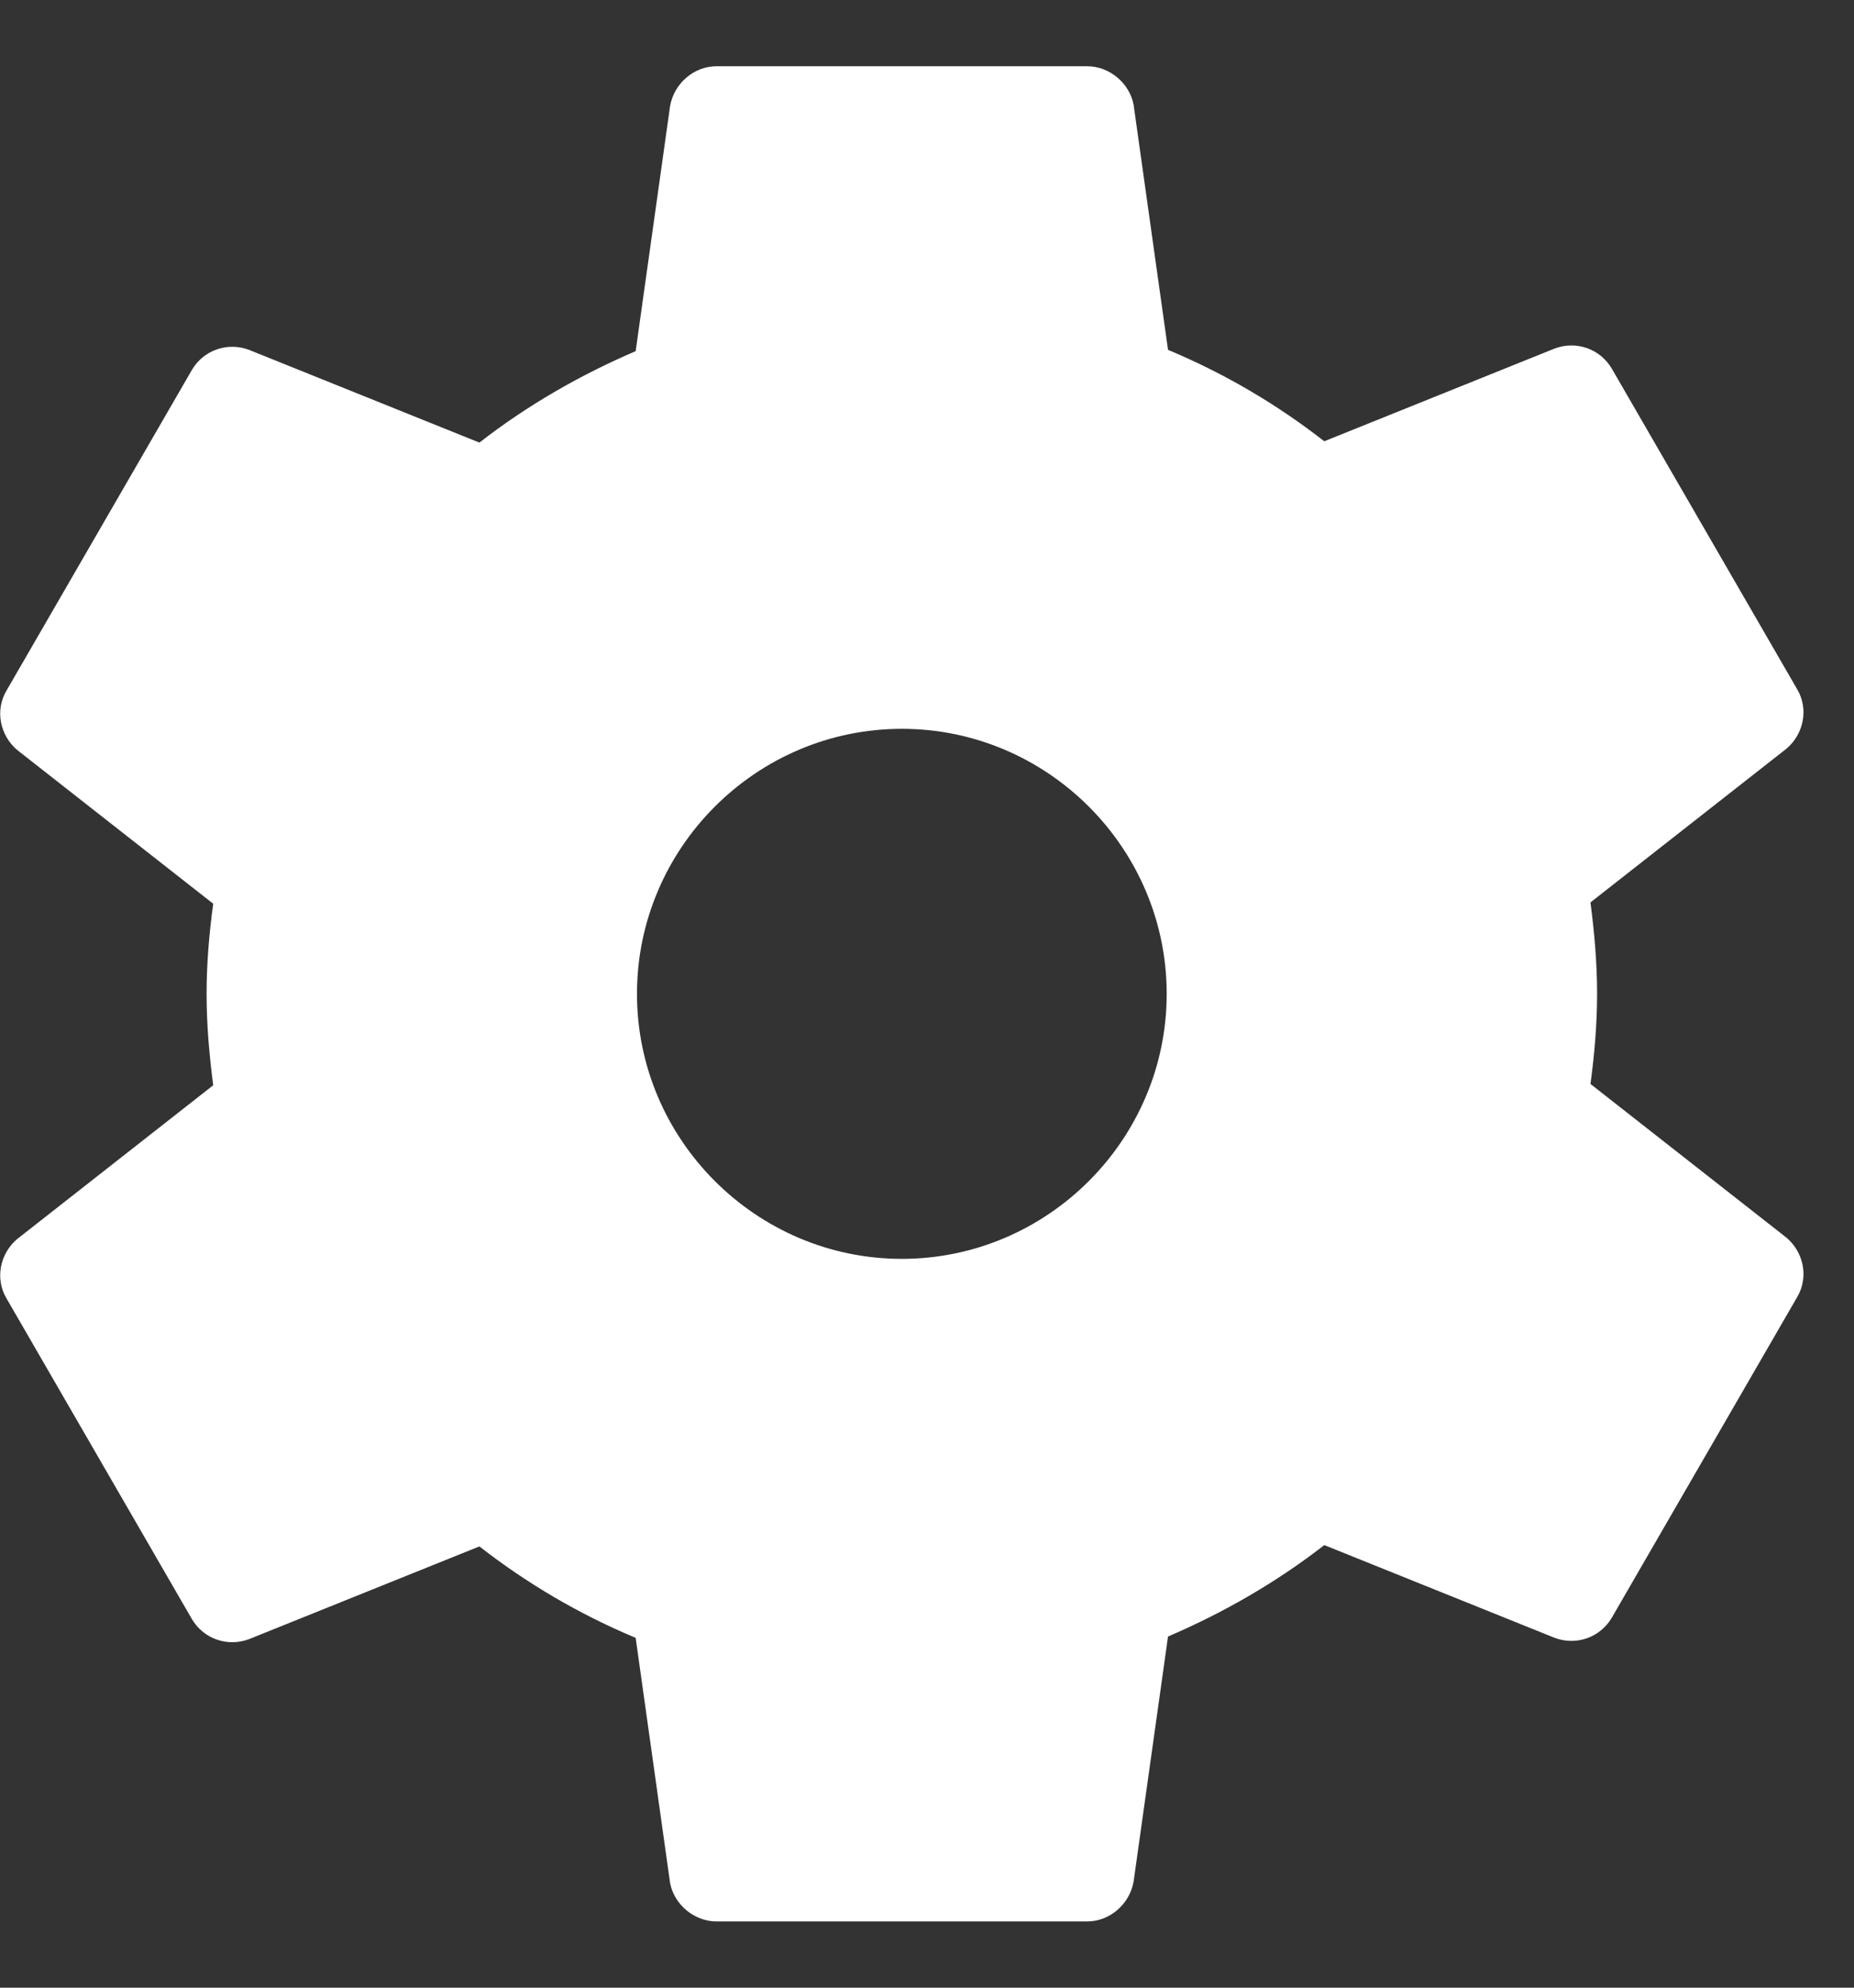<?xml version="1.0" encoding="UTF-8" standalone="no"?><svg width='14' height='15' viewBox='0 0 14 15' fill='none' xmlns='http://www.w3.org/2000/svg'>
<rect x="0" y="0" width="14" height="15" fill="#333333" stroke="none"/>
<path d='M12.17 12.21L13.57 9.79C13.66 9.64 13.62 9.45 13.49 9.34L12.01 8.18C12.04 7.96 12.06 7.73 12.06 7.5C12.06 7.27 12.04 7.04 12.01 6.81L13.49 5.65C13.62 5.54 13.66 5.35 13.57 5.2L12.17 2.78C12.08 2.63 11.9 2.57 11.74 2.63L10 3.33C9.64 3.05 9.25 2.82 8.82 2.64L8.56 0.79C8.53 0.63 8.38 0.5 8.21 0.5H5.41C5.24 0.5 5.09 0.63 5.06 0.8L4.8 2.65C4.38 2.83 3.98 3.06 3.62 3.34L1.88 2.64C1.72 2.58 1.54 2.64 1.45 2.79L0.05 5.21C-0.04 5.36 3.48687e-06 5.55 0.13 5.66L1.61 6.82C1.58 7.04 1.56 7.27 1.56 7.5C1.56 7.73 1.58 7.96 1.61 8.19L0.13 9.35C3.48687e-06 9.46 -0.04 9.65 0.05 9.8L1.45 12.22C1.54 12.37 1.72 12.43 1.88 12.37L3.62 11.67C3.98 11.95 4.37 12.18 4.8 12.36L5.06 14.21C5.09 14.37 5.24 14.5 5.41 14.5H8.21C8.38 14.5 8.53 14.37 8.56 14.2L8.82 12.35C9.24 12.17 9.64 11.94 10 11.66L11.74 12.36C11.9 12.42 12.08 12.36 12.17 12.21ZM6.81 9.5C5.71 9.5 4.81 8.6 4.81 7.5C4.81 6.4 5.71 5.5 6.81 5.5C7.91 5.5 8.81 6.4 8.81 7.5C8.81 8.6 7.91 9.5 6.81 9.5Z' fill='white'/>
</svg>
